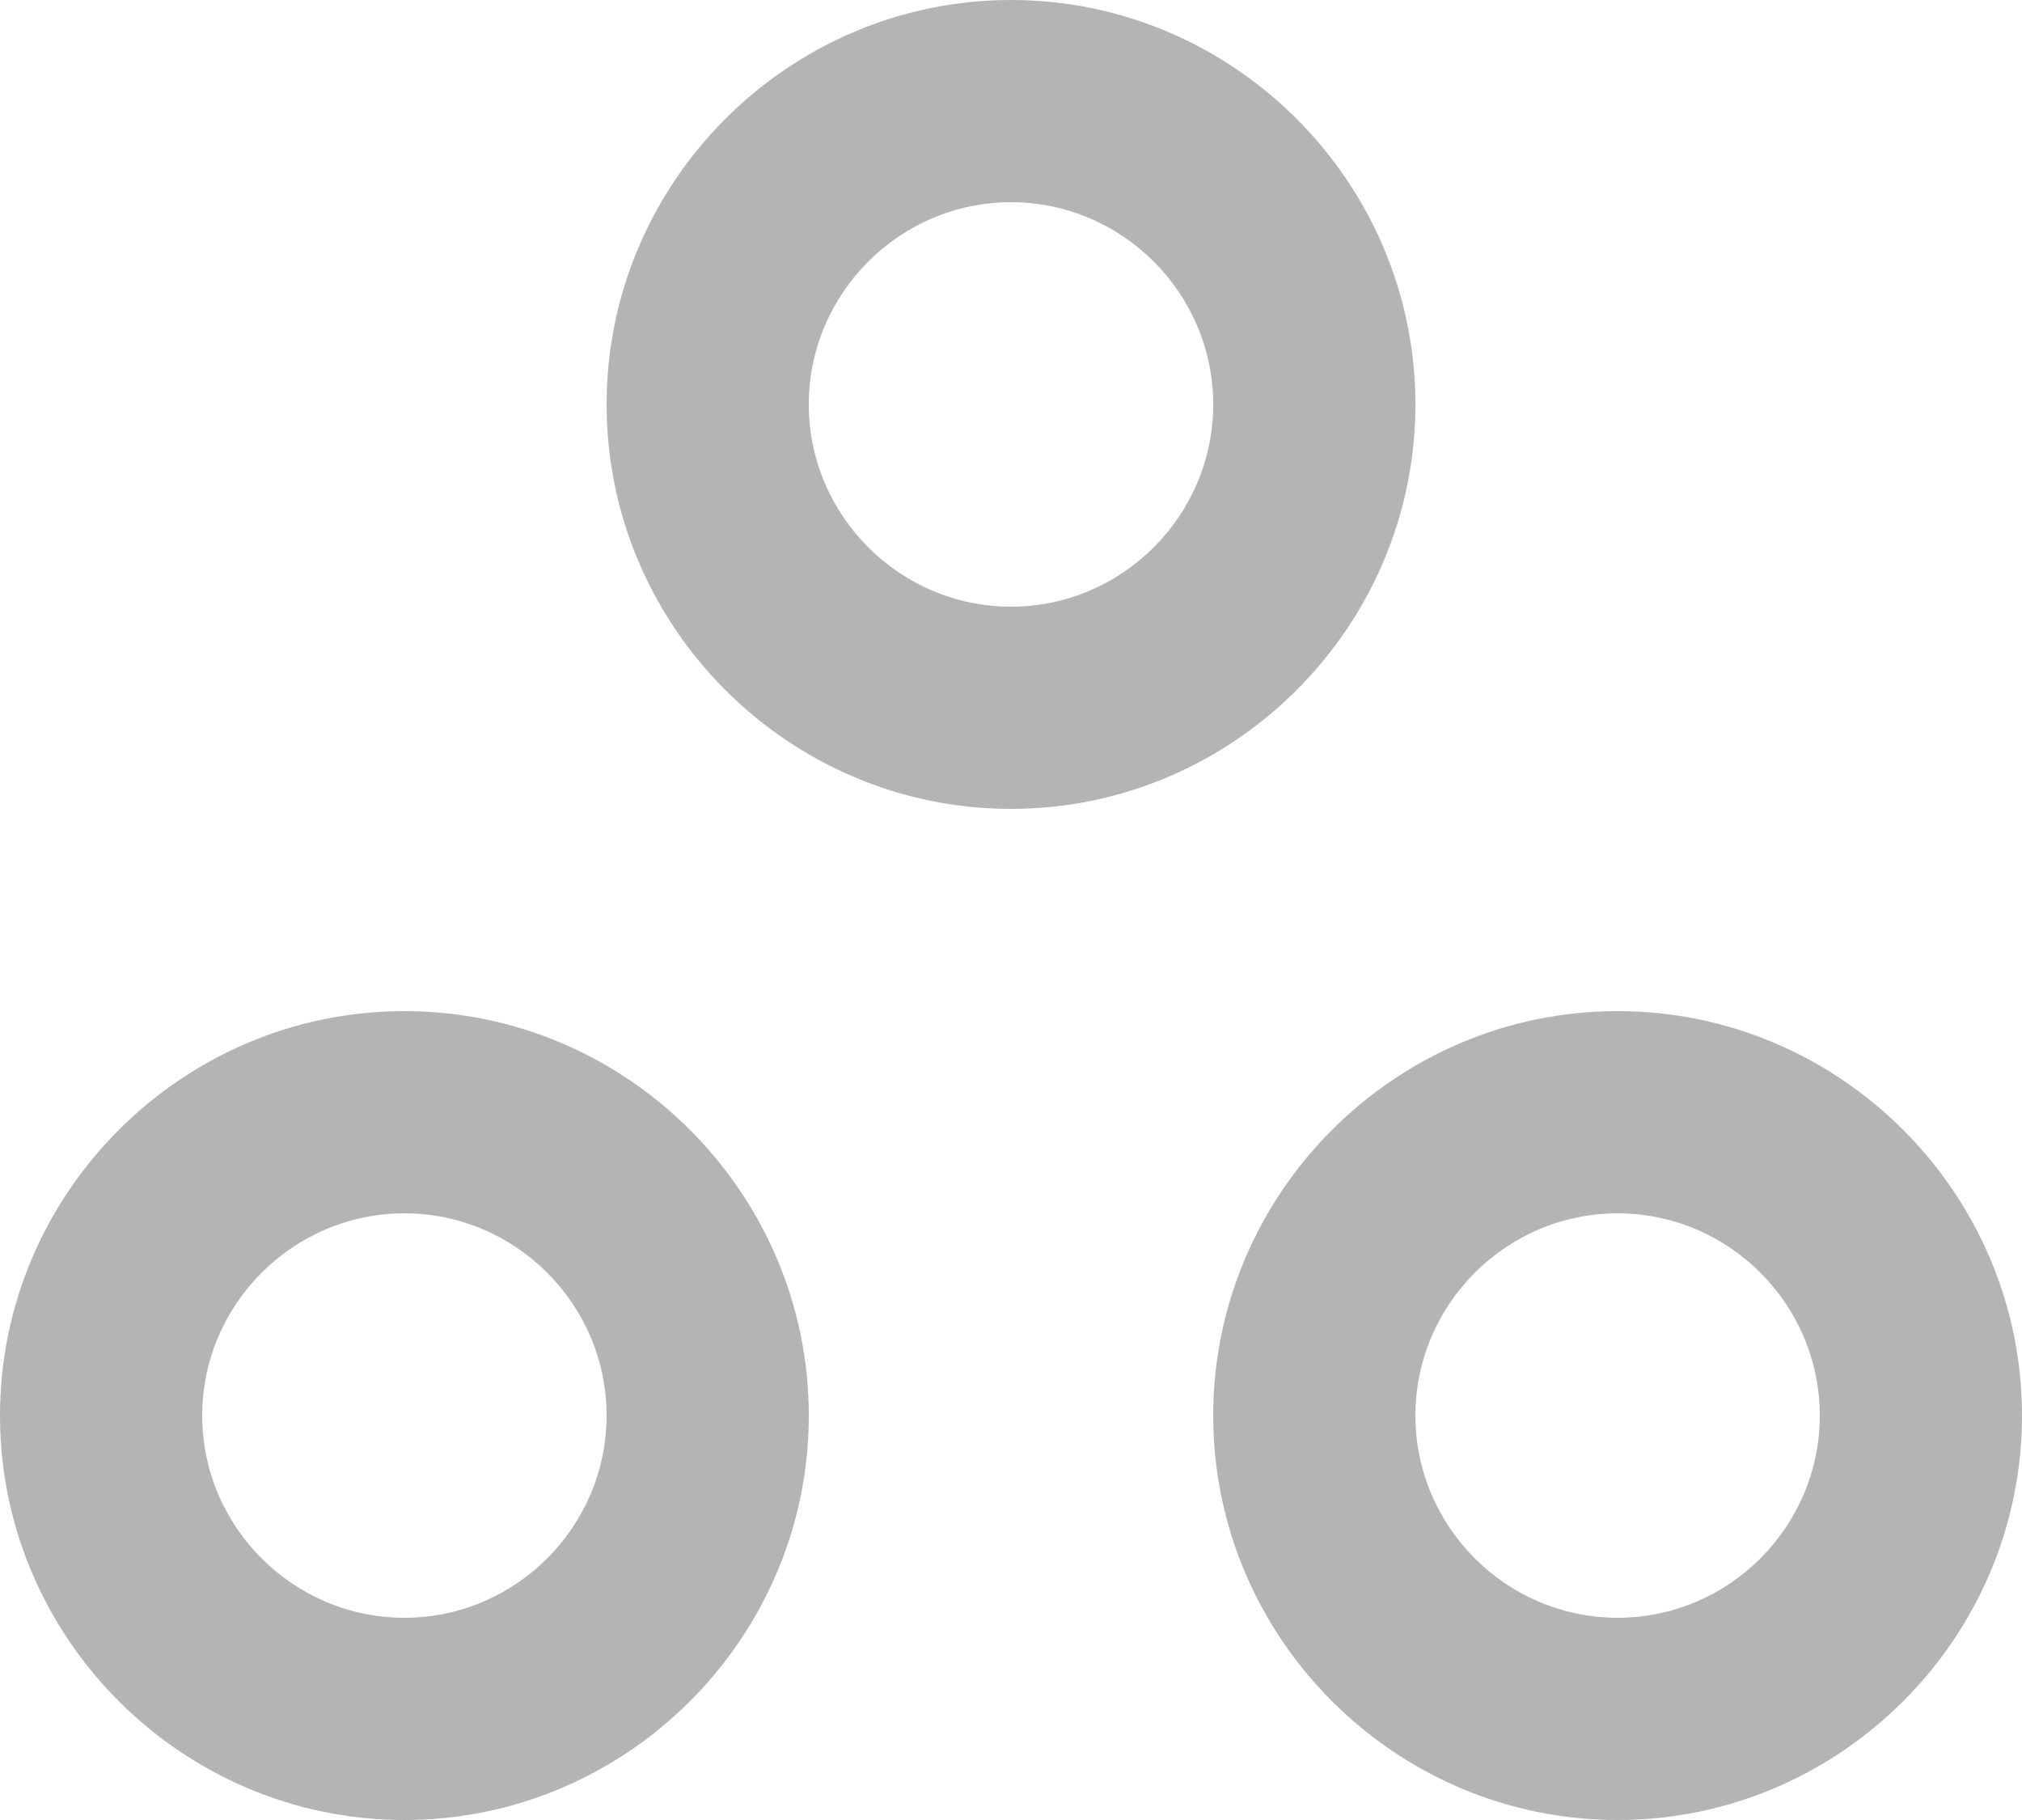 <svg width="20" height="18" viewBox="0 0 20 18" fill="none" xmlns="http://www.w3.org/2000/svg">
<path d="M4 12C5.1 12 6 12.9 6 14C6 15.1 5.1 16 4 16C2.9 16 2 15.1 2 14C2 12.9 2.9 12 4 12ZM4 10C1.8 10 0 11.8 0 14C0 16.2 1.8 18 4 18C6.2 18 8 16.2 8 14C8 11.8 6.2 10 4 10ZM10 2C11.1 2 12 2.9 12 4C12 5.1 11.1 6 10 6C8.9 6 8 5.1 8 4C8 2.9 8.9 2 10 2ZM10 0C7.8 0 6 1.8 6 4C6 6.2 7.8 8 10 8C12.2 8 14 6.2 14 4C14 1.8 12.2 0 10 0ZM16 12C17.1 12 18 12.9 18 14C18 15.1 17.1 16 16 16C14.9 16 14 15.1 14 14C14 12.9 14.9 12 16 12ZM16 10C13.8 10 12 11.8 12 14C12 16.2 13.8 18 16 18C18.2 18 20 16.2 20 14C20 11.8 18.2 10 16 10Z" fill="#B4B4B4"/>
</svg>
